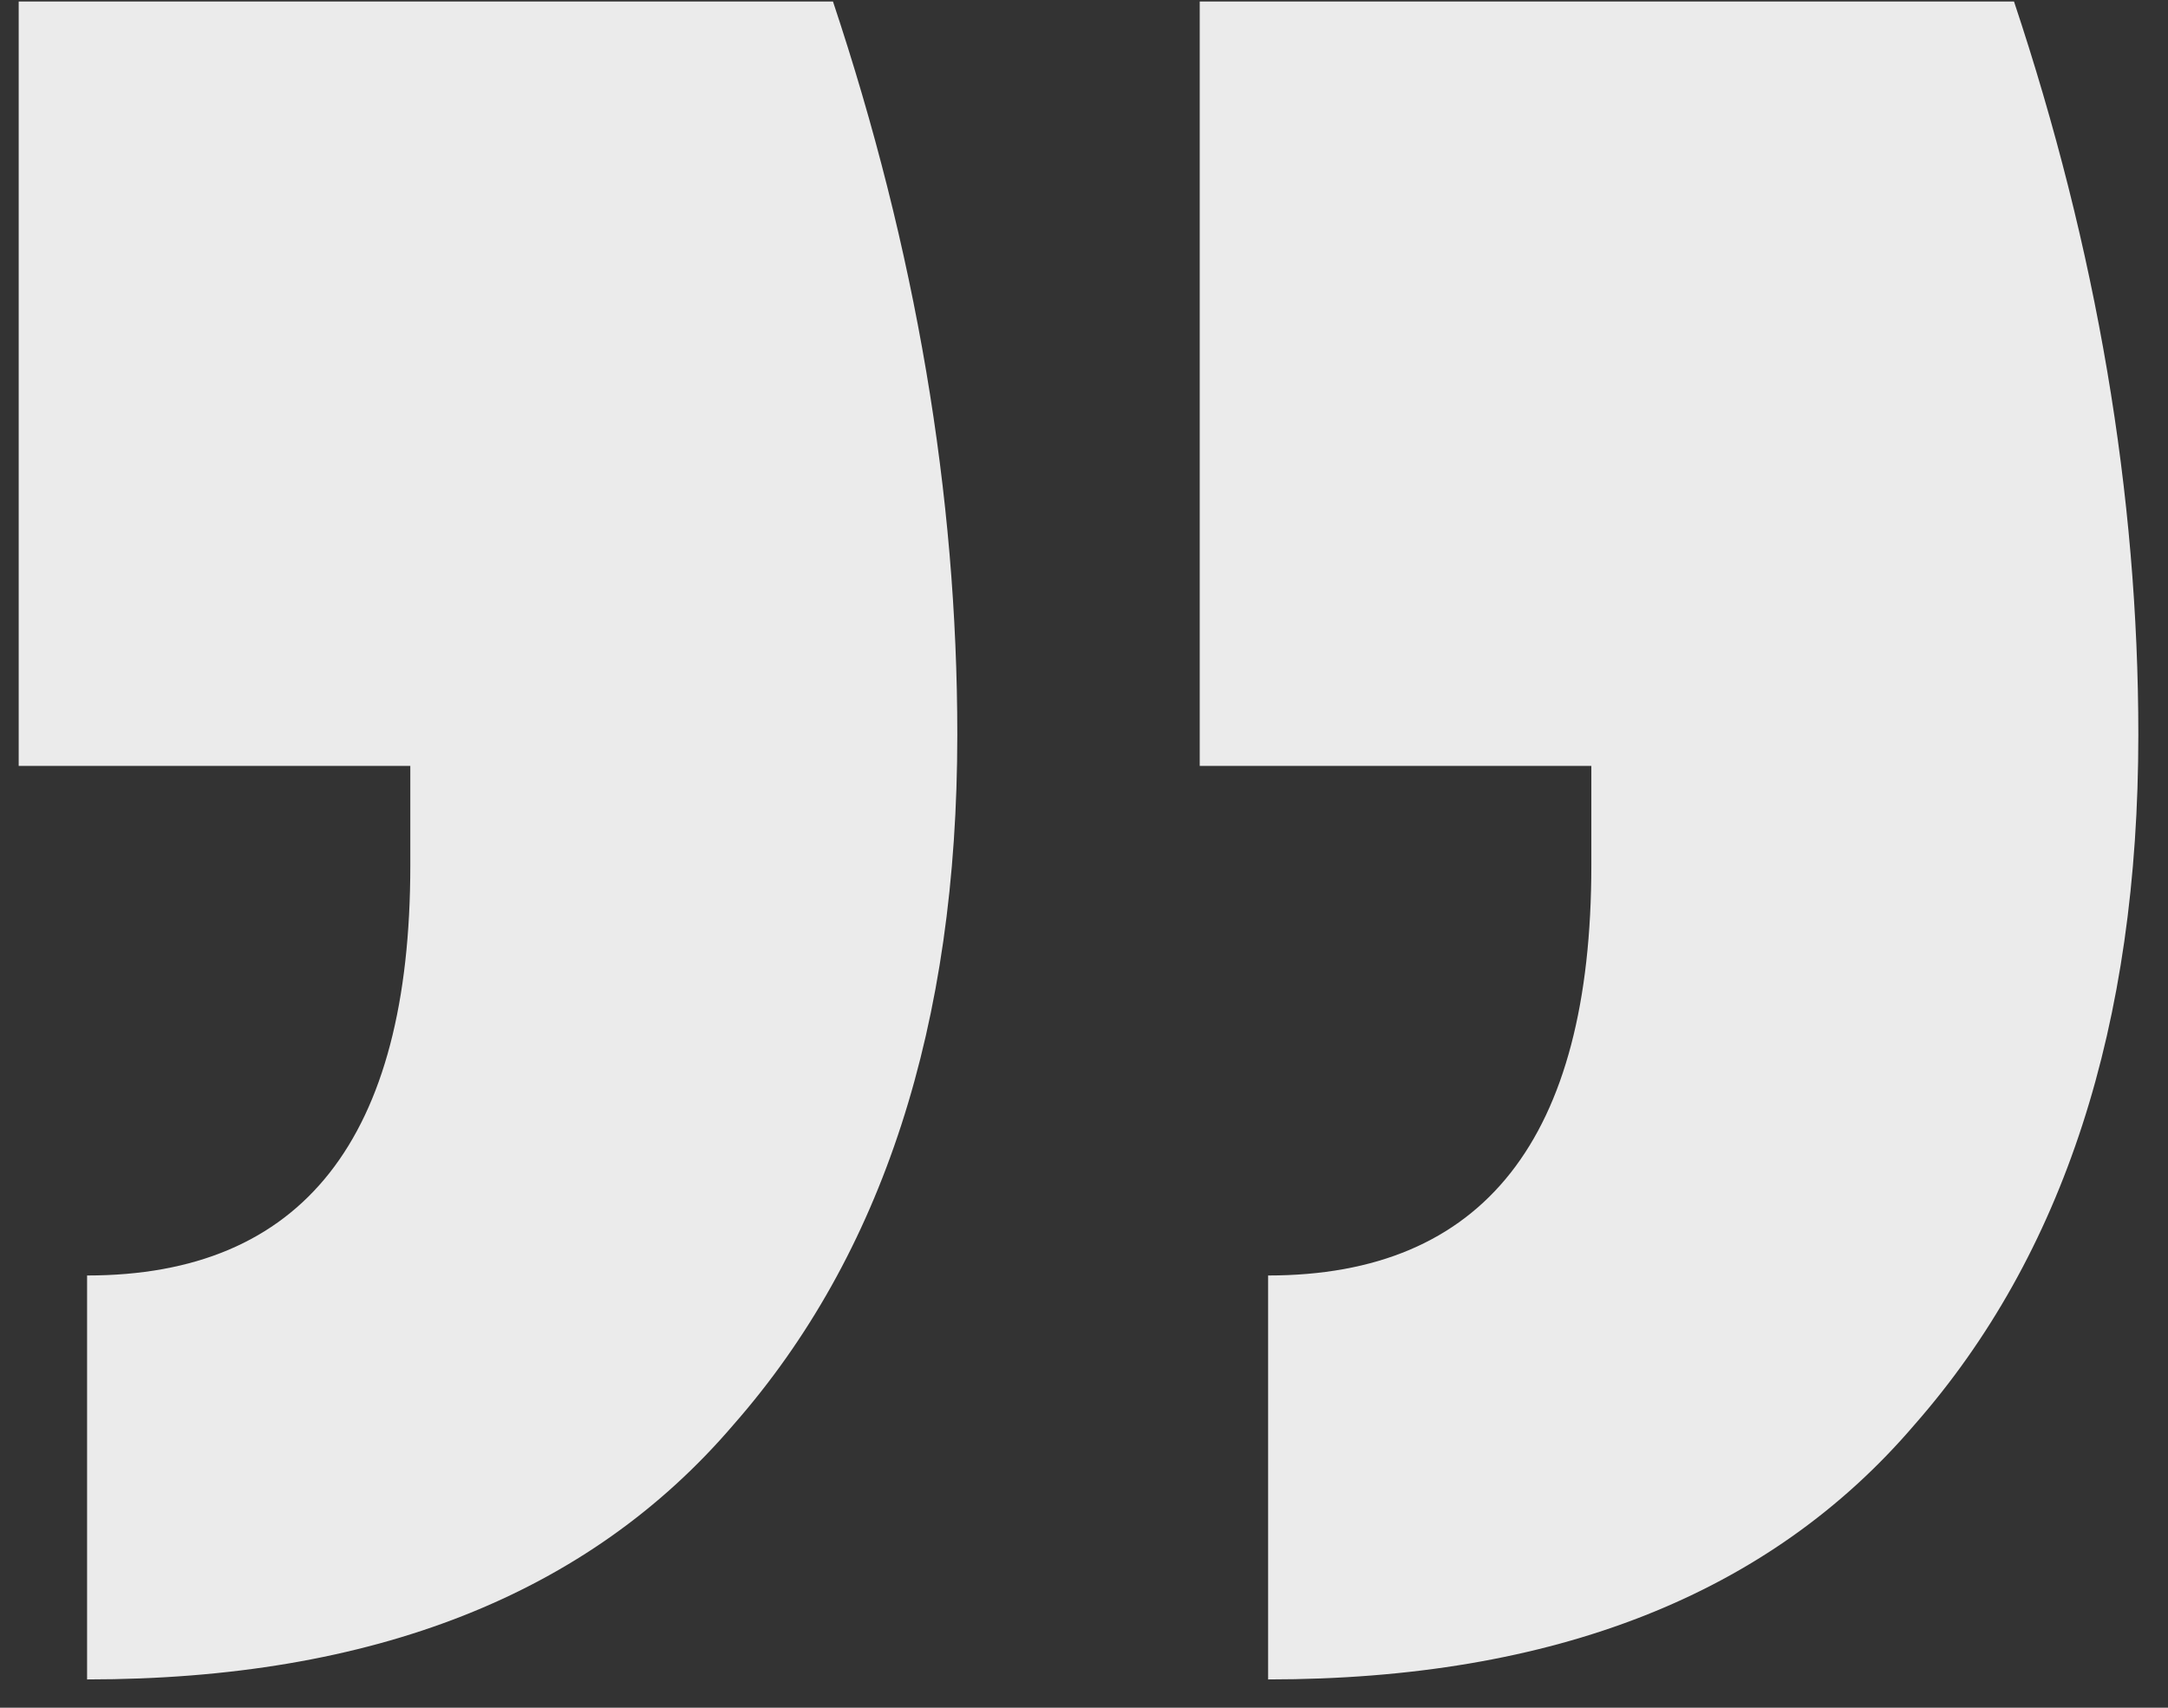 <svg width="66" height="52" viewBox="0 0 66 52" fill="none" xmlns="http://www.w3.org/2000/svg">
<rect x="0" y="0" width="66" height="52" fill="#333333" stroke="none"/>
<path opacity="0.9" d="M25.358 0.046C27.881 7.615 29.143 15.059 29.143 22.375C29.143 31.206 26.872 38.208 22.331 43.38C17.915 48.552 11.355 51.138 2.651 51.138V38.838C9.211 38.838 12.491 34.675 12.491 26.349V23.322H0.569V0.046H25.358ZM61.312 0.046C63.835 7.615 65.097 15.059 65.097 22.375C65.097 31.206 62.826 38.208 58.285 43.38C53.869 48.552 47.309 51.138 38.605 51.138V38.838C45.165 38.838 48.445 34.675 48.445 26.349V23.322H36.523V0.046H61.312Z" fill="white"/>
</svg>
